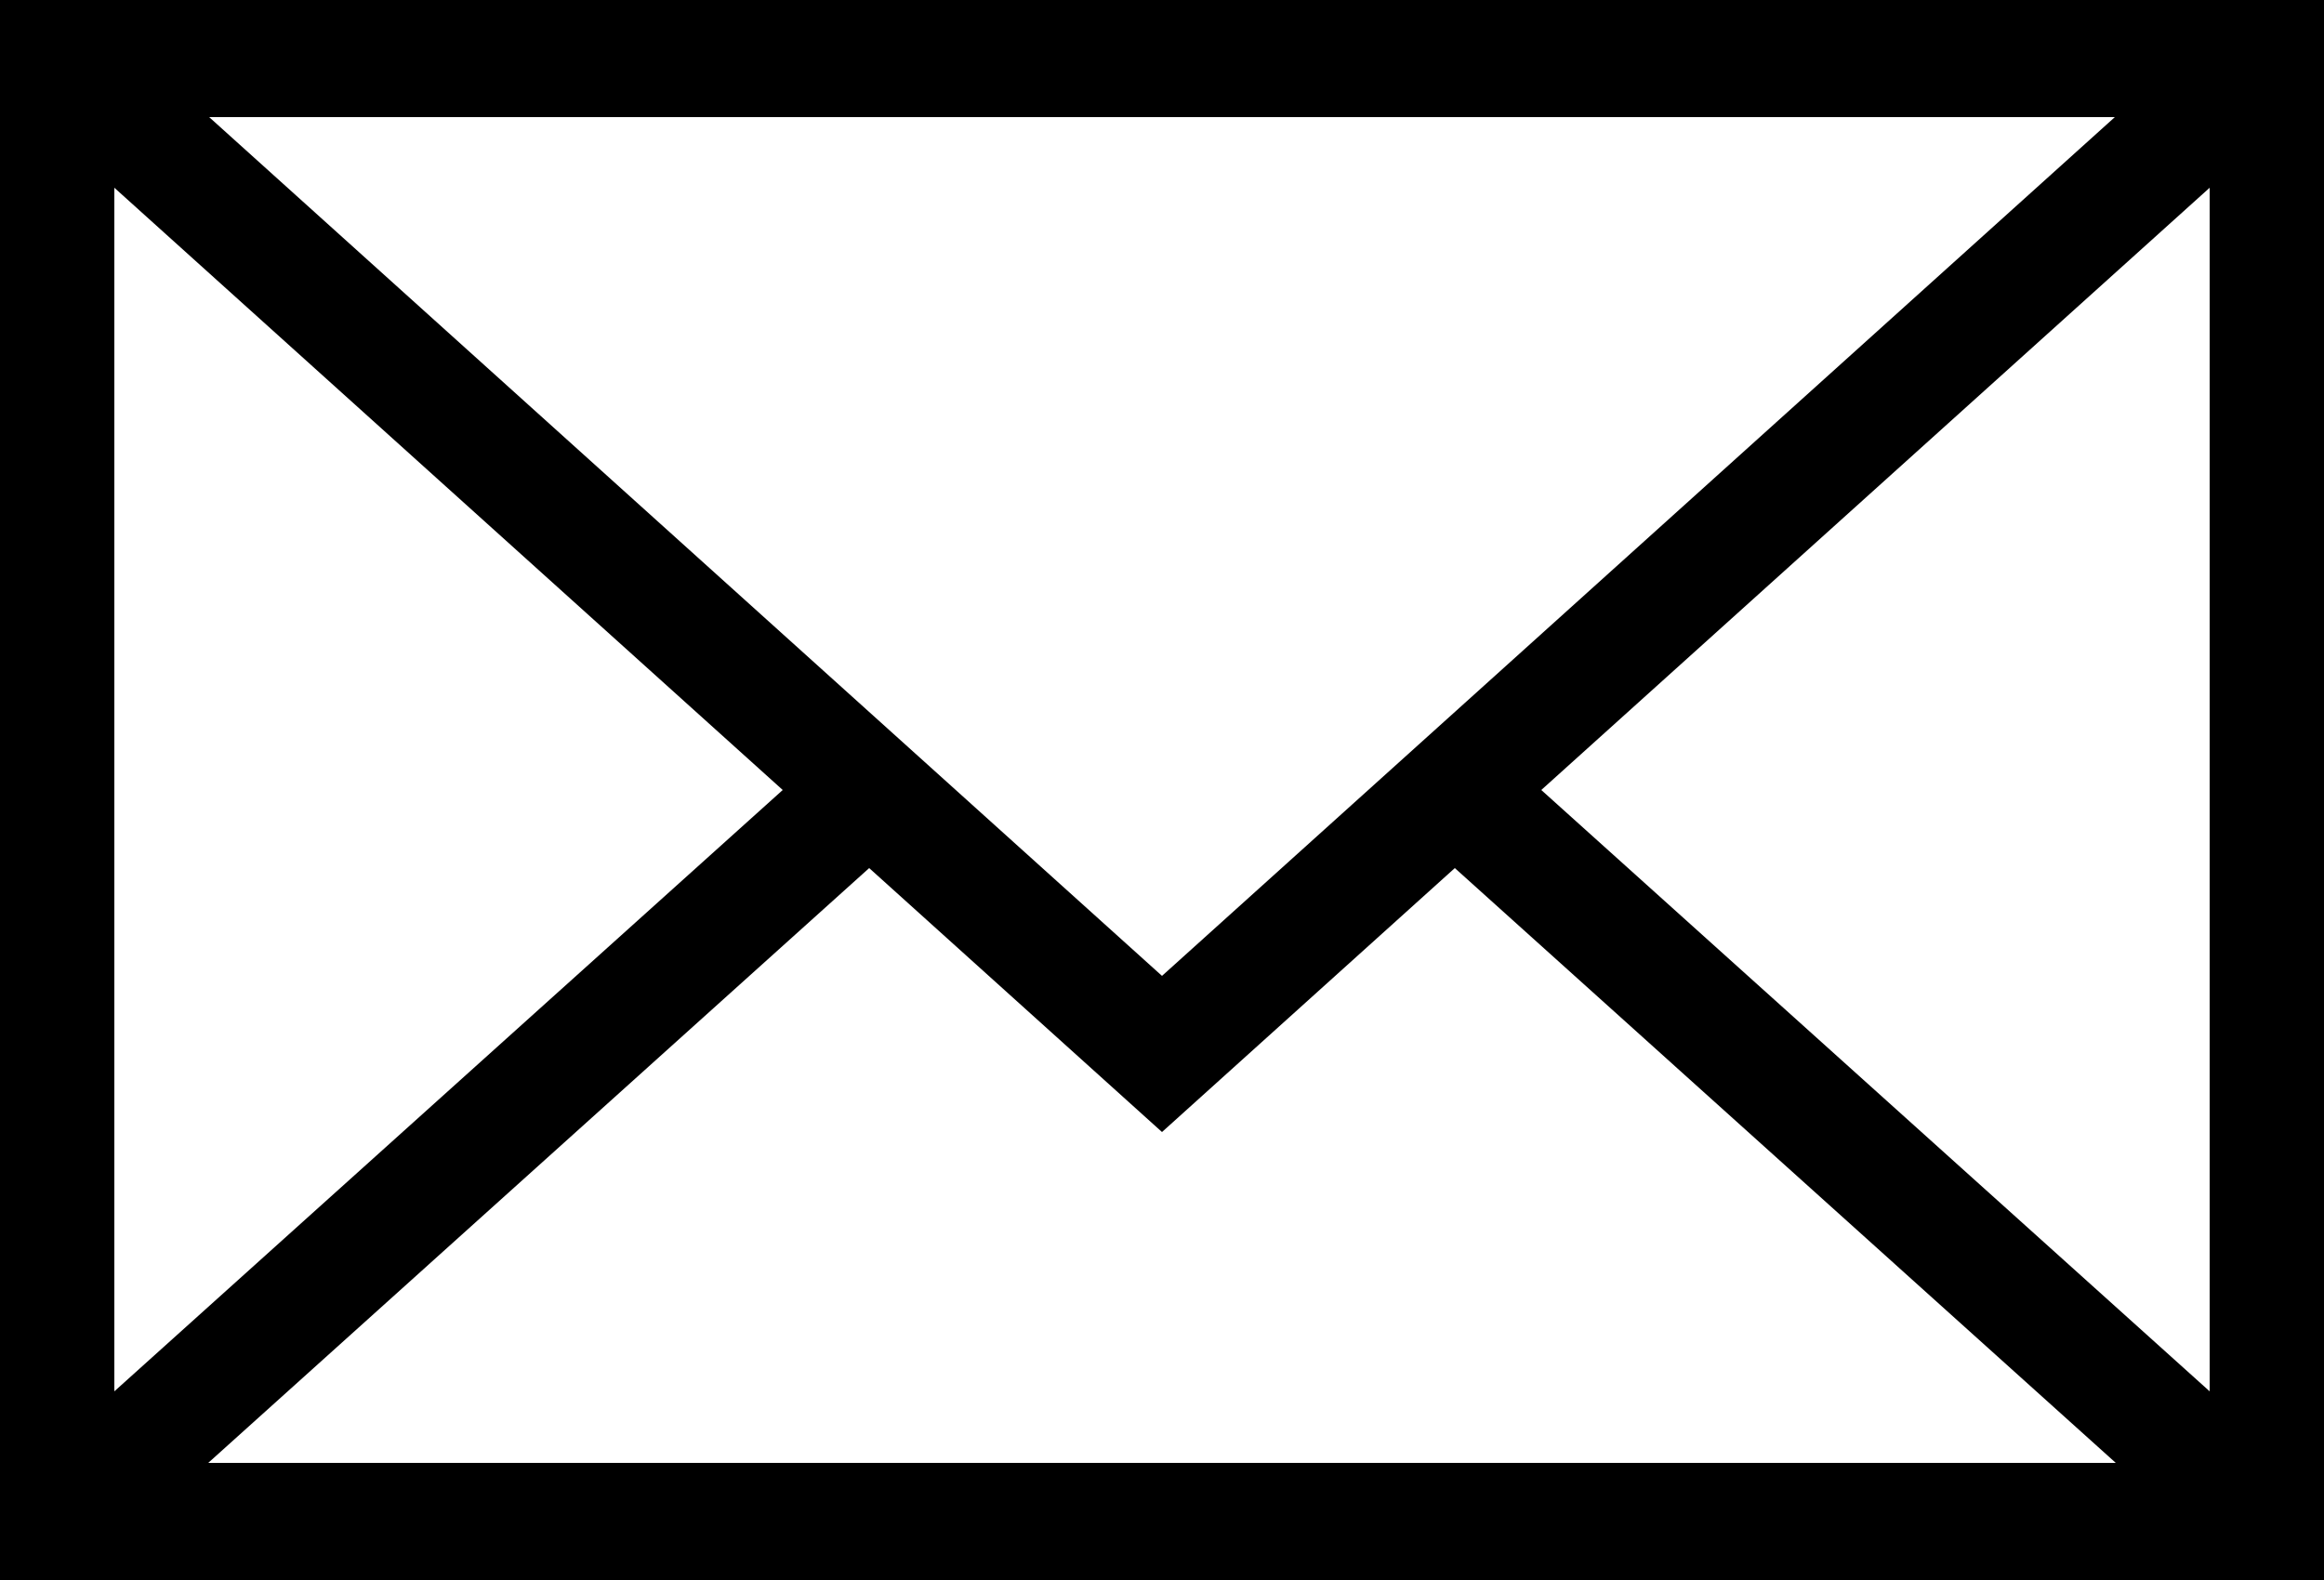 <svg xmlns="http://www.w3.org/2000/svg" viewBox="0 0 25 17" width="25" height="17">
	<style>
		tspan { white-space:pre }
		.shp0 { fill: #000000 } 
	</style>
	<g id="7 - contacts">
		<g id="contacts">
			<g id="links">
				<g id="mail">
					<path id="Forma 1" class="shp0" d="M0 0L0 17L25 17L25 0L0 0ZM12.5 10.5L2.25 1.26L22.75 1.26L12.5 10.5ZM8.42 8.5L1.23 14.97L1.23 2.02L8.42 8.5ZM9.35 9.34L12.5 12.18L15.65 9.34L22.76 15.74L2.24 15.74L9.35 9.34ZM16.58 8.5L23.77 2.02L23.77 14.97L16.58 8.5Z" />
				</g>
			</g>
		</g>
	</g>
</svg>
